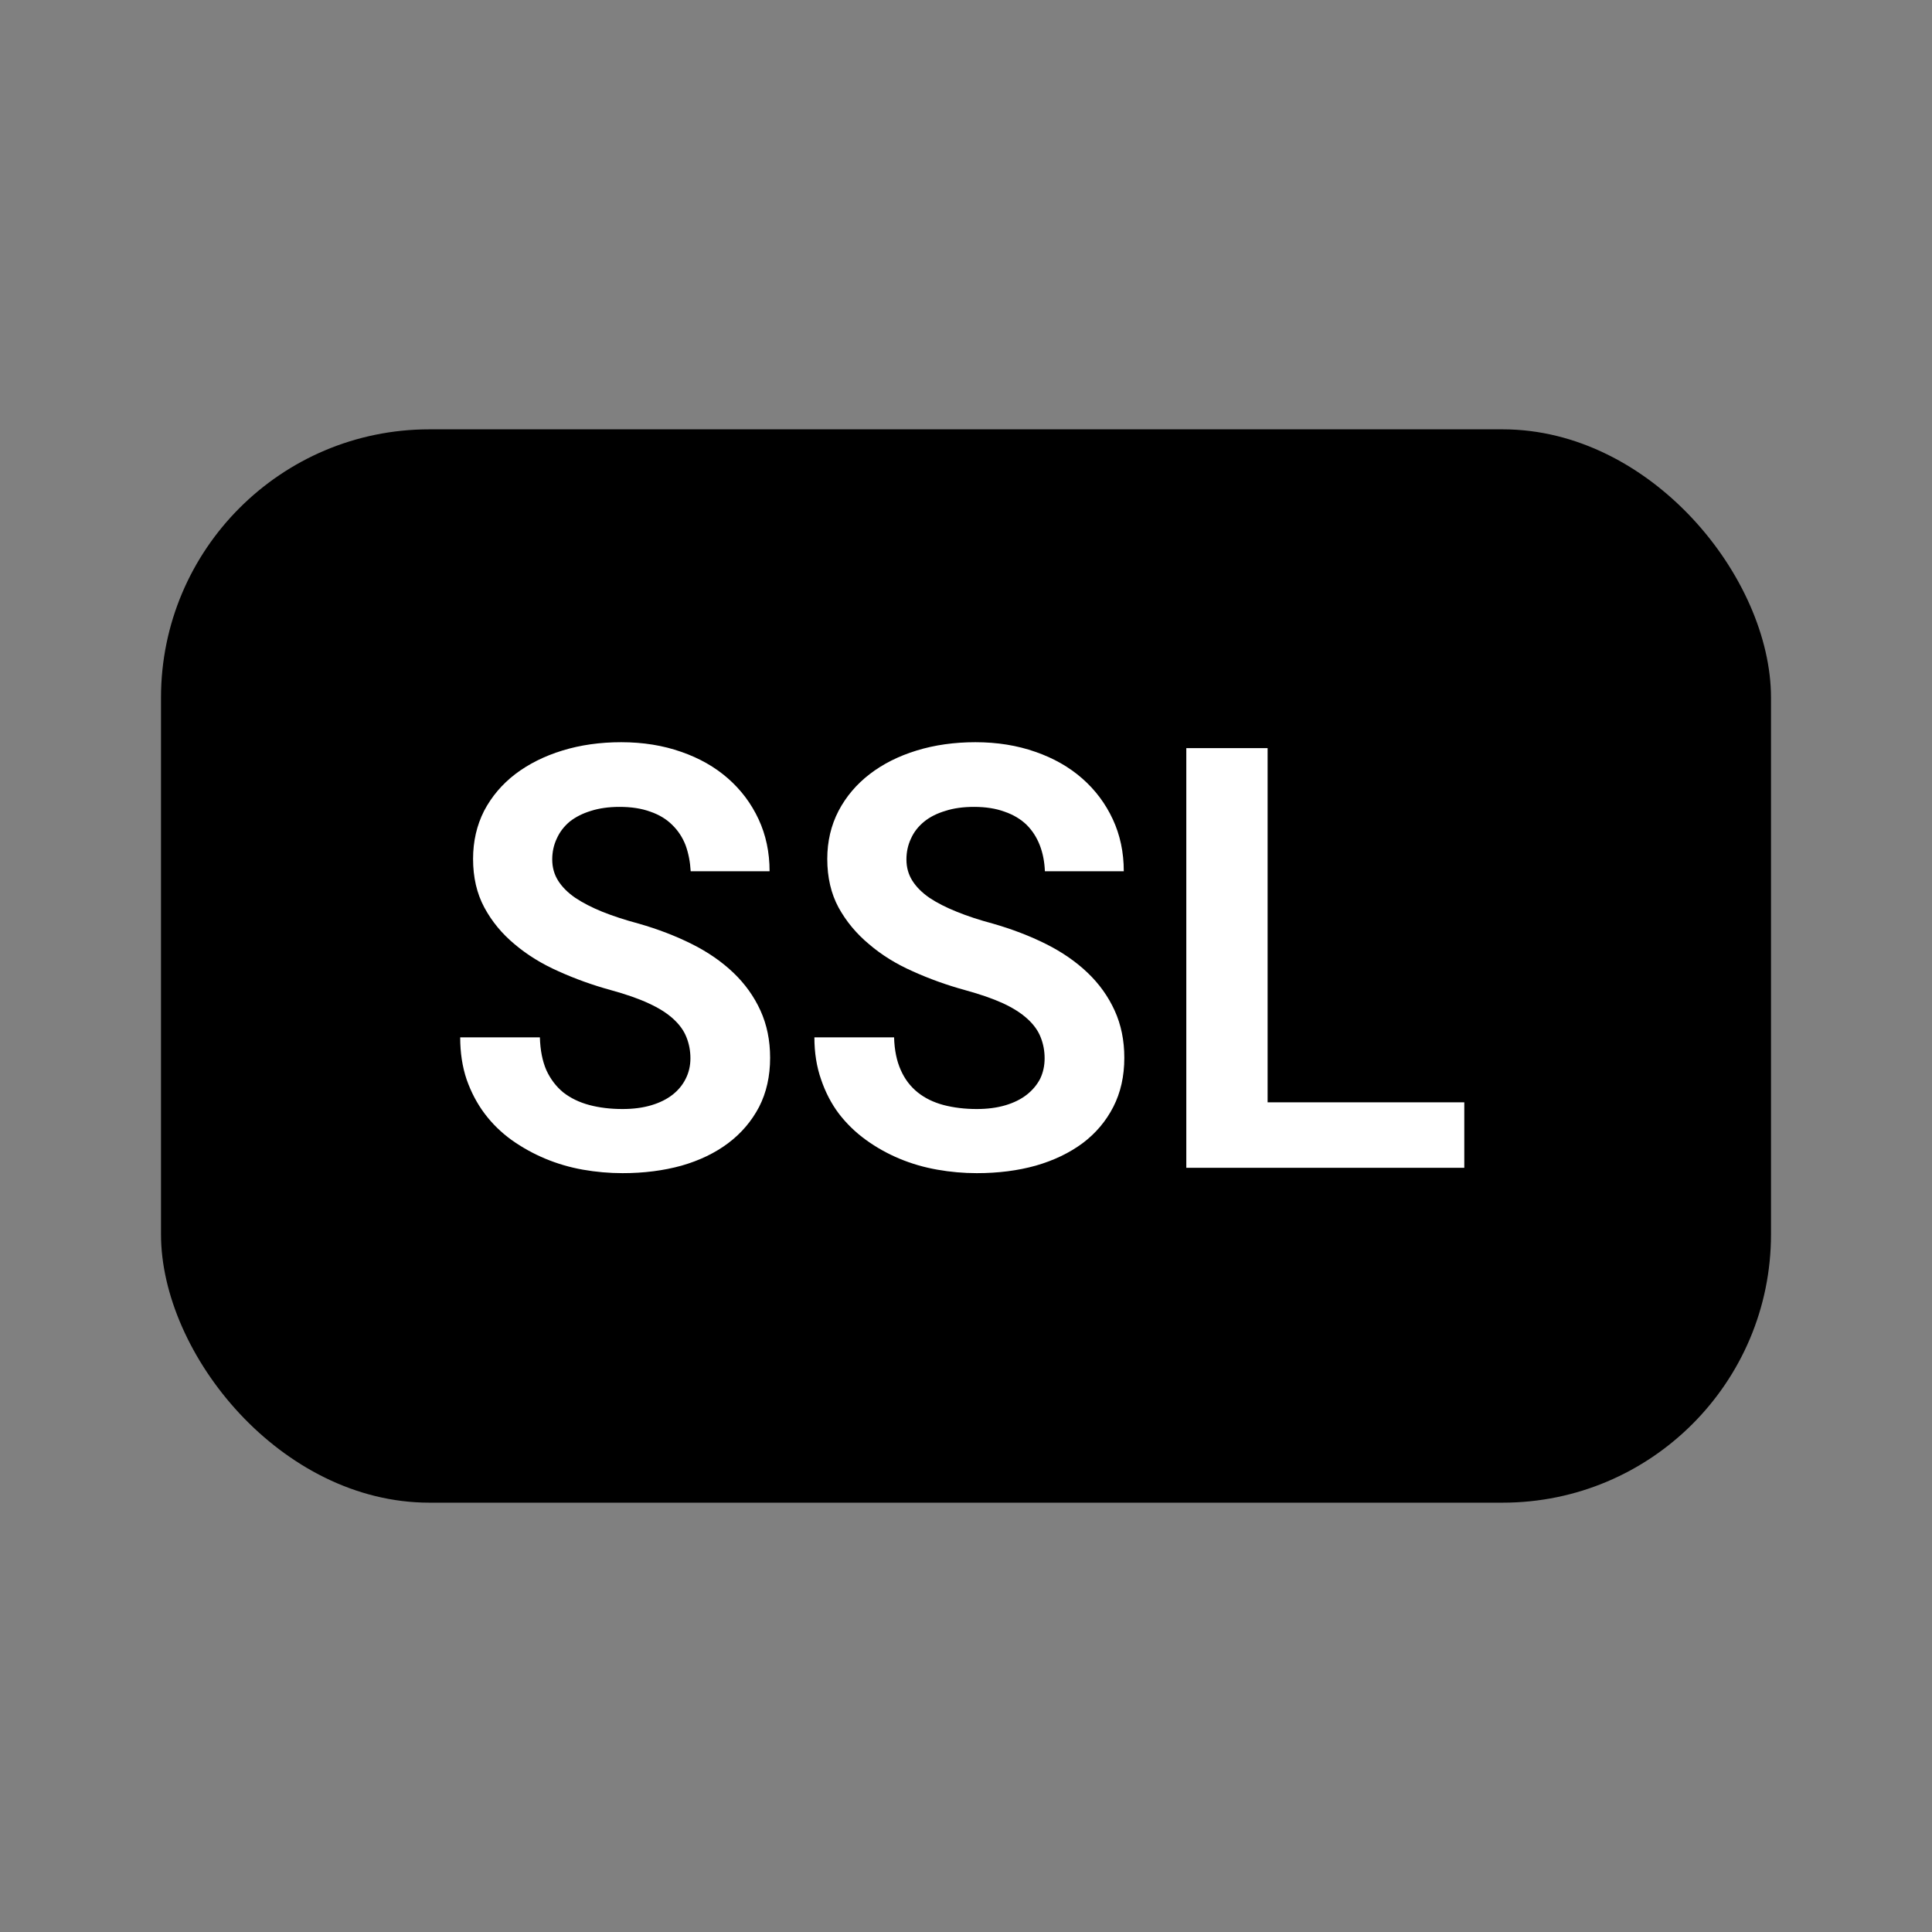 <?xml version="1.0" encoding="UTF-8"?>
<svg xmlns="http://www.w3.org/2000/svg" width="72px" height="72px" viewBox="0 0 72 72" version="1.1">
  <rect x="0" y="0" width="72" height="72" fill="#808080" stroke="none"/>
  <rect x="6" y="16" width="60" height="40" fill="#000" rx="10" />
  <path fill="#fff" d="M25.73 39.44L25.73 39.44Q25.73 39.02 25.58 38.65Q25.44 38.29 25.09 37.97Q24.74 37.65 24.17 37.39Q23.61 37.13 22.77 36.90L22.77 36.90Q21.75 36.62 20.82 36.20Q19.89 35.79 19.18 35.19Q18.47 34.60 18.05 33.82Q17.63 33.04 17.63 32.01L17.63 32.01Q17.63 31.03 18.04 30.22Q18.46 29.42 19.20 28.85Q19.95 28.28 20.96 27.97Q21.97 27.66 23.15 27.66L23.15 27.66Q24.37 27.66 25.39 28.02Q26.40 28.37 27.13 29.01Q27.86 29.65 28.27 30.53Q28.68 31.41 28.68 32.47L28.68 32.47L25.74 32.47Q25.71 31.94 25.55 31.50Q25.38 31.06 25.05 30.74Q24.73 30.42 24.24 30.25Q23.75 30.07 23.09 30.07L23.09 30.07Q22.49 30.07 22.02 30.22Q21.56 30.36 21.23 30.62Q20.91 30.89 20.75 31.25Q20.58 31.61 20.58 32.03L20.58 32.03Q20.58 32.47 20.80 32.82Q21.02 33.17 21.44 33.46Q21.86 33.74 22.45 33.98Q23.05 34.22 23.80 34.42L23.80 34.42Q24.88 34.73 25.78 35.18Q26.68 35.63 27.33 36.25Q27.98 36.87 28.34 37.66Q28.70 38.45 28.70 39.42L28.70 39.42Q28.70 40.45 28.29 41.25Q27.87 42.05 27.14 42.60Q26.41 43.15 25.40 43.44Q24.39 43.72 23.20 43.72L23.20 43.72Q22.46 43.72 21.72 43.59Q20.99 43.46 20.32 43.18Q19.65 42.90 19.06 42.48Q18.48 42.06 18.06 41.50Q17.64 40.94 17.39 40.23Q17.15 39.52 17.15 38.66L17.15 38.66L20.12 38.66Q20.14 39.37 20.36 39.88Q20.59 40.38 20.99 40.71Q21.40 41.03 21.96 41.18Q22.52 41.33 23.20 41.33L23.20 41.33Q23.80 41.33 24.27 41.19Q24.74 41.05 25.06 40.80Q25.38 40.55 25.55 40.21Q25.73 39.86 25.73 39.44ZM38.93 39.44L38.93 39.44Q38.93 39.02 38.78 38.65Q38.64 38.29 38.29 37.97Q37.94 37.65 37.38 37.39Q36.81 37.13 35.97 36.90L35.97 36.90Q34.95 36.62 34.02 36.20Q33.09 35.79 32.39 35.19Q31.68 34.60 31.25 33.82Q30.83 33.04 30.83 32.01L30.83 32.01Q30.83 31.03 31.25 30.22Q31.67 29.42 32.41 28.85Q33.15 28.28 34.16 27.97Q35.17 27.66 36.35 27.66L36.35 27.66Q37.57 27.66 38.59 28.02Q39.60 28.37 40.33 29.01Q41.06 29.65 41.47 30.53Q41.88 31.41 41.88 32.47L41.88 32.47L38.94 32.47Q38.92 31.94 38.75 31.50Q38.58 31.06 38.26 30.74Q37.93 30.42 37.44 30.25Q36.95 30.07 36.30 30.07L36.30 30.07Q35.69 30.07 35.23 30.22Q34.76 30.36 34.44 30.62Q34.11 30.89 33.95 31.25Q33.78 31.61 33.78 32.03L33.78 32.03Q33.78 32.47 34.00 32.82Q34.22 33.17 34.64 33.46Q35.06 33.74 35.66 33.98Q36.25 34.22 37.00 34.42L37.00 34.42Q38.08 34.73 38.98 35.18Q39.88 35.63 40.53 36.25Q41.18 36.87 41.54 37.66Q41.90 38.45 41.90 39.42L41.90 39.42Q41.90 40.45 41.49 41.25Q41.08 42.05 40.35 42.60Q39.61 43.15 38.60 43.44Q37.60 43.72 36.40 43.72L36.40 43.72Q35.66 43.72 34.93 43.59Q34.19 43.46 33.52 43.18Q32.85 42.90 32.27 42.48Q31.69 42.06 31.26 41.50Q30.84 40.94 30.60 40.23Q30.35 39.52 30.35 38.66L30.35 38.66L33.32 38.66Q33.34 39.37 33.57 39.88Q33.79 40.38 34.20 40.71Q34.60 41.03 35.16 41.18Q35.73 41.33 36.40 41.33L36.40 41.33Q37.00 41.33 37.47 41.19Q37.94 41.05 38.26 40.80Q38.58 40.55 38.76 40.21Q38.93 39.86 38.93 39.44ZM47.24 27.88L47.24 41.08L54.57 41.08L54.57 43.52L44.21 43.52L44.21 27.88L47.24 27.88Z"/>
</svg>